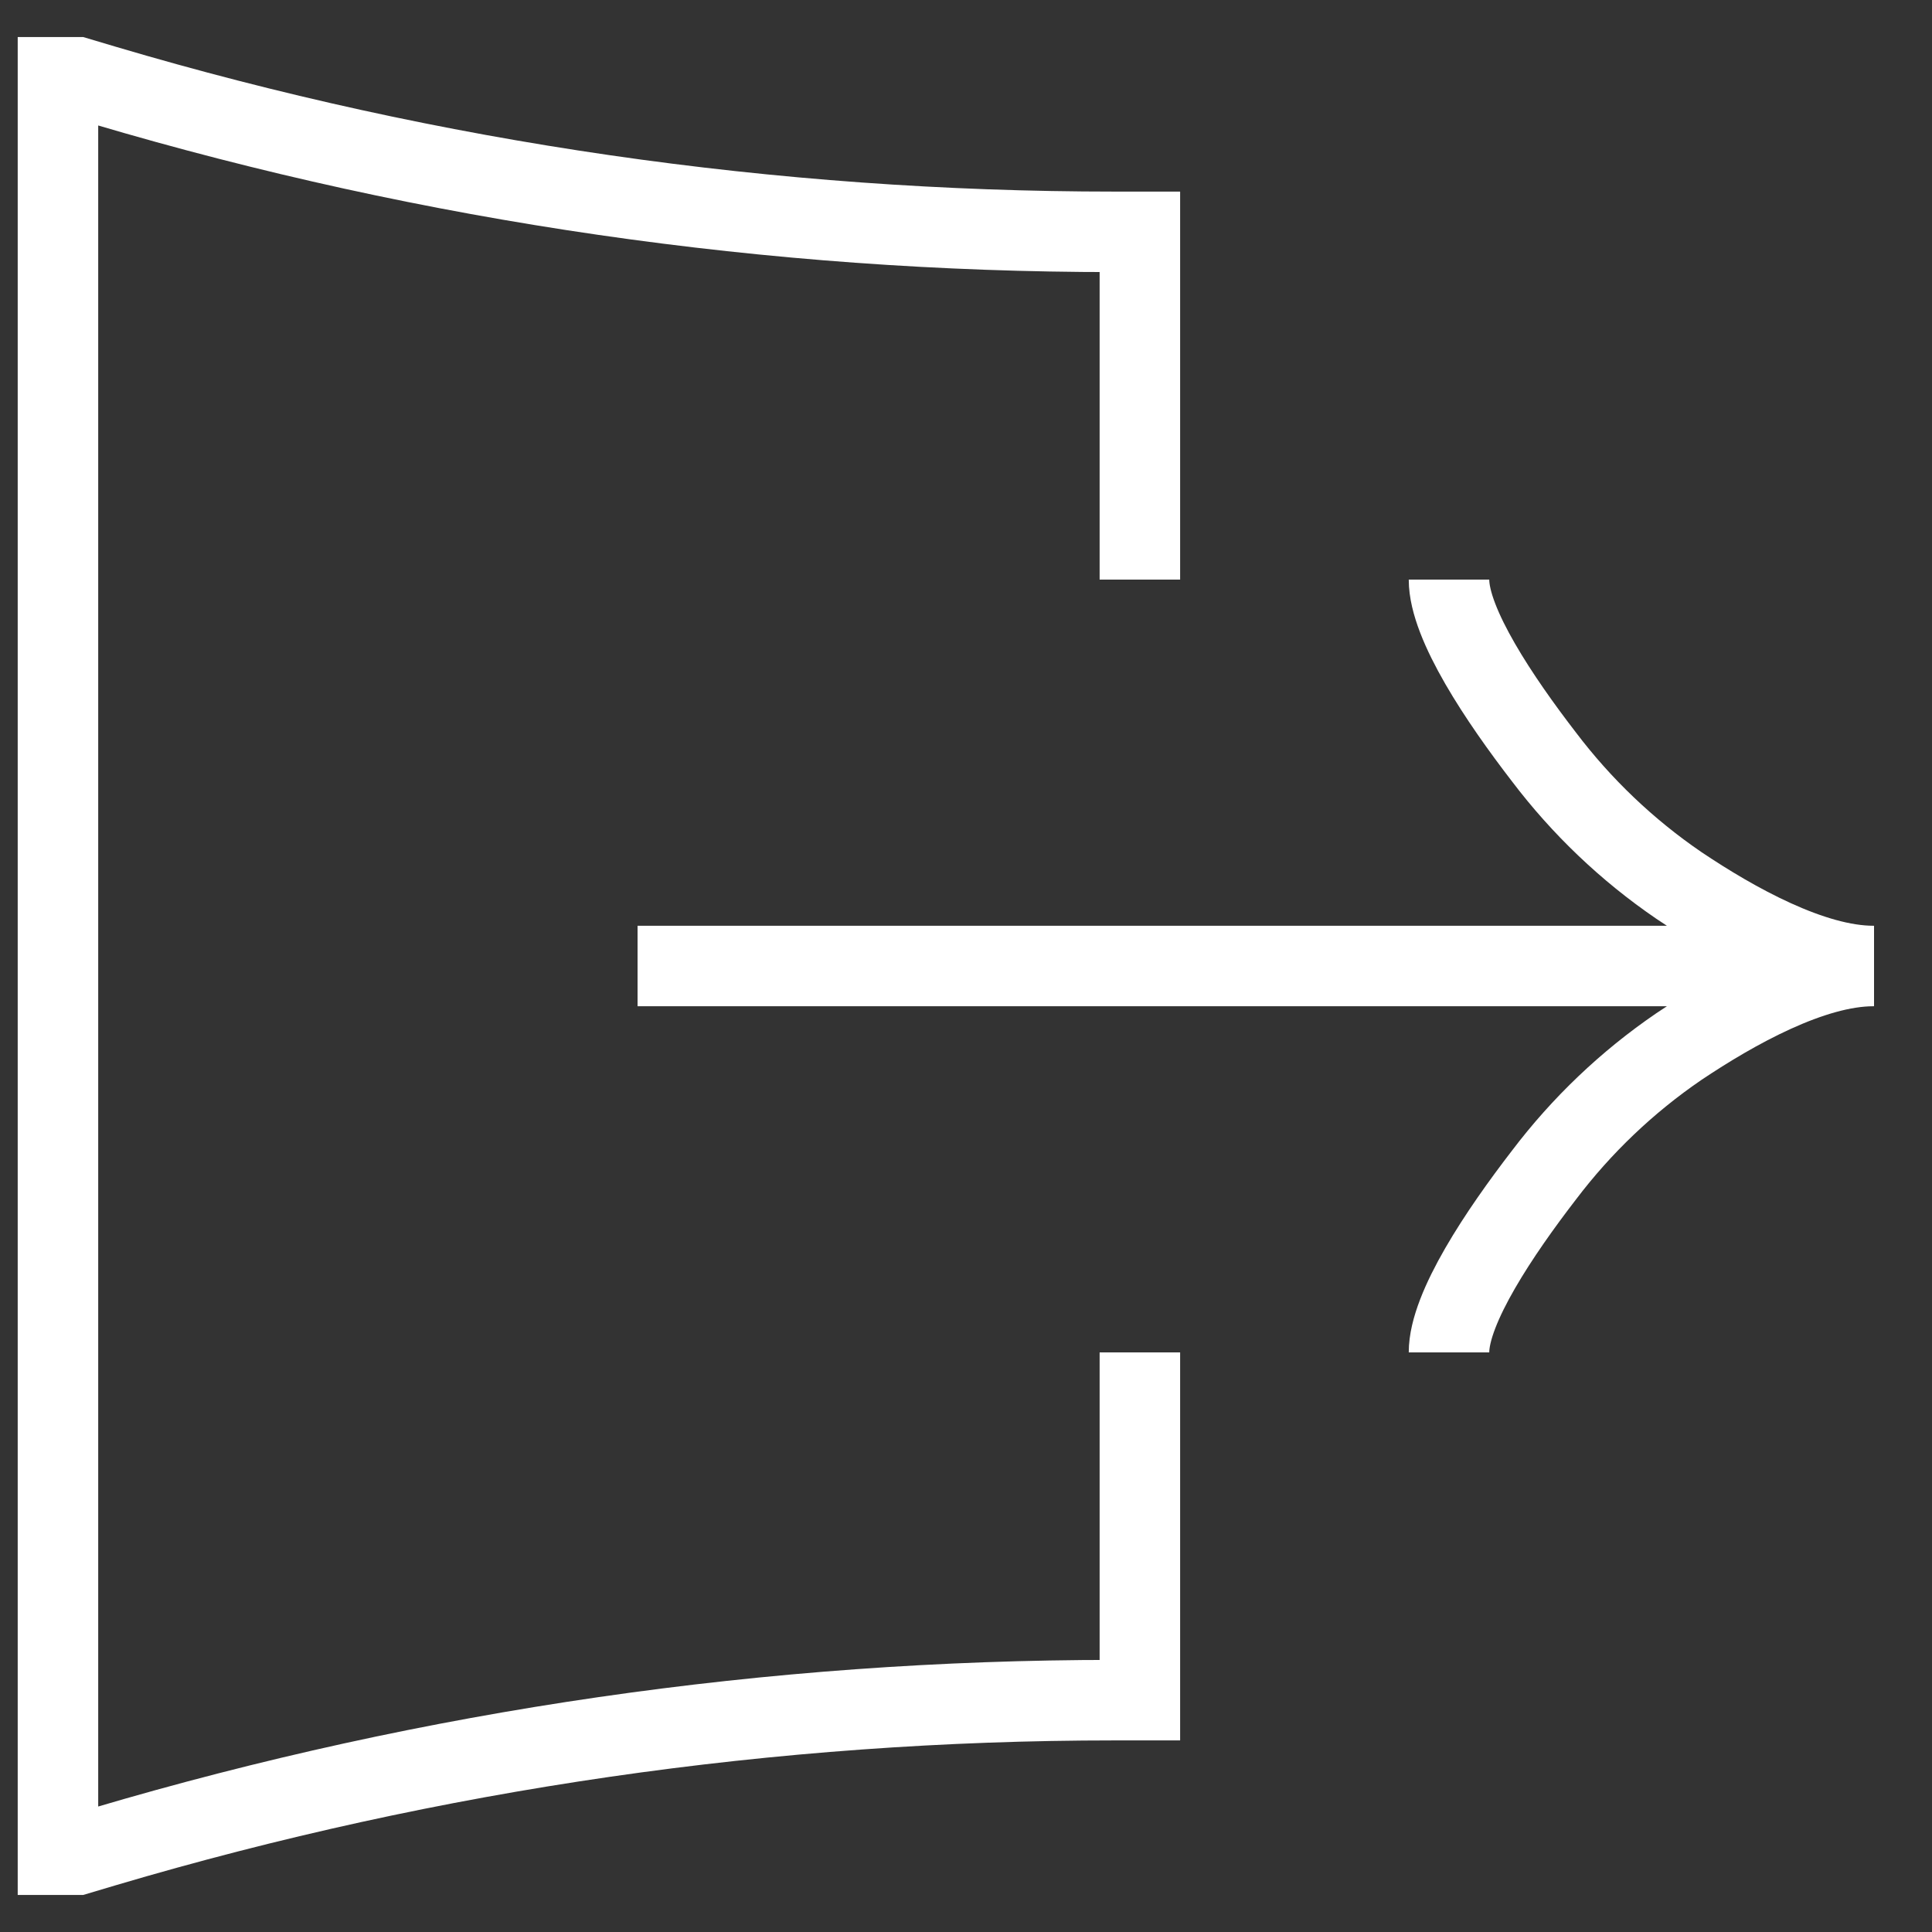 <svg xmlns="http://www.w3.org/2000/svg" fill="none" viewBox="0 0 24 24" id="Exit--Streamline-Guidance---Free" height="24" width="24">
  <rect x="0" y="0" width="24" height="24" fill="#333333" stroke="none"/>
  <desc>Exit Streamline Icon: https://streamlinehq.com</desc>
  <path stroke="#FFFFFF" d="M23.28 12H7.92M18 7.2C18 7.754 18.638 8.7 19.179 9.402C19.648 10.021 20.213 10.56 20.854 10.998C21.552 11.467 22.512 12 23.27 12C22.512 12 21.552 12.534 20.854 13.002C20.213 13.44 19.648 13.979 19.179 14.598C18.638 15.3 18 16.246 18 16.8M14.16 7.2V2.88H13.844C9.596 2.88 5.372 2.268 1.299 1.061L0.96 0.96H0.72V23.04H0.96L1.299 22.939C5.372 21.733 9.596 21.12 13.844 21.12H14.16V16.8" stroke-width="1"></path>
</svg>
